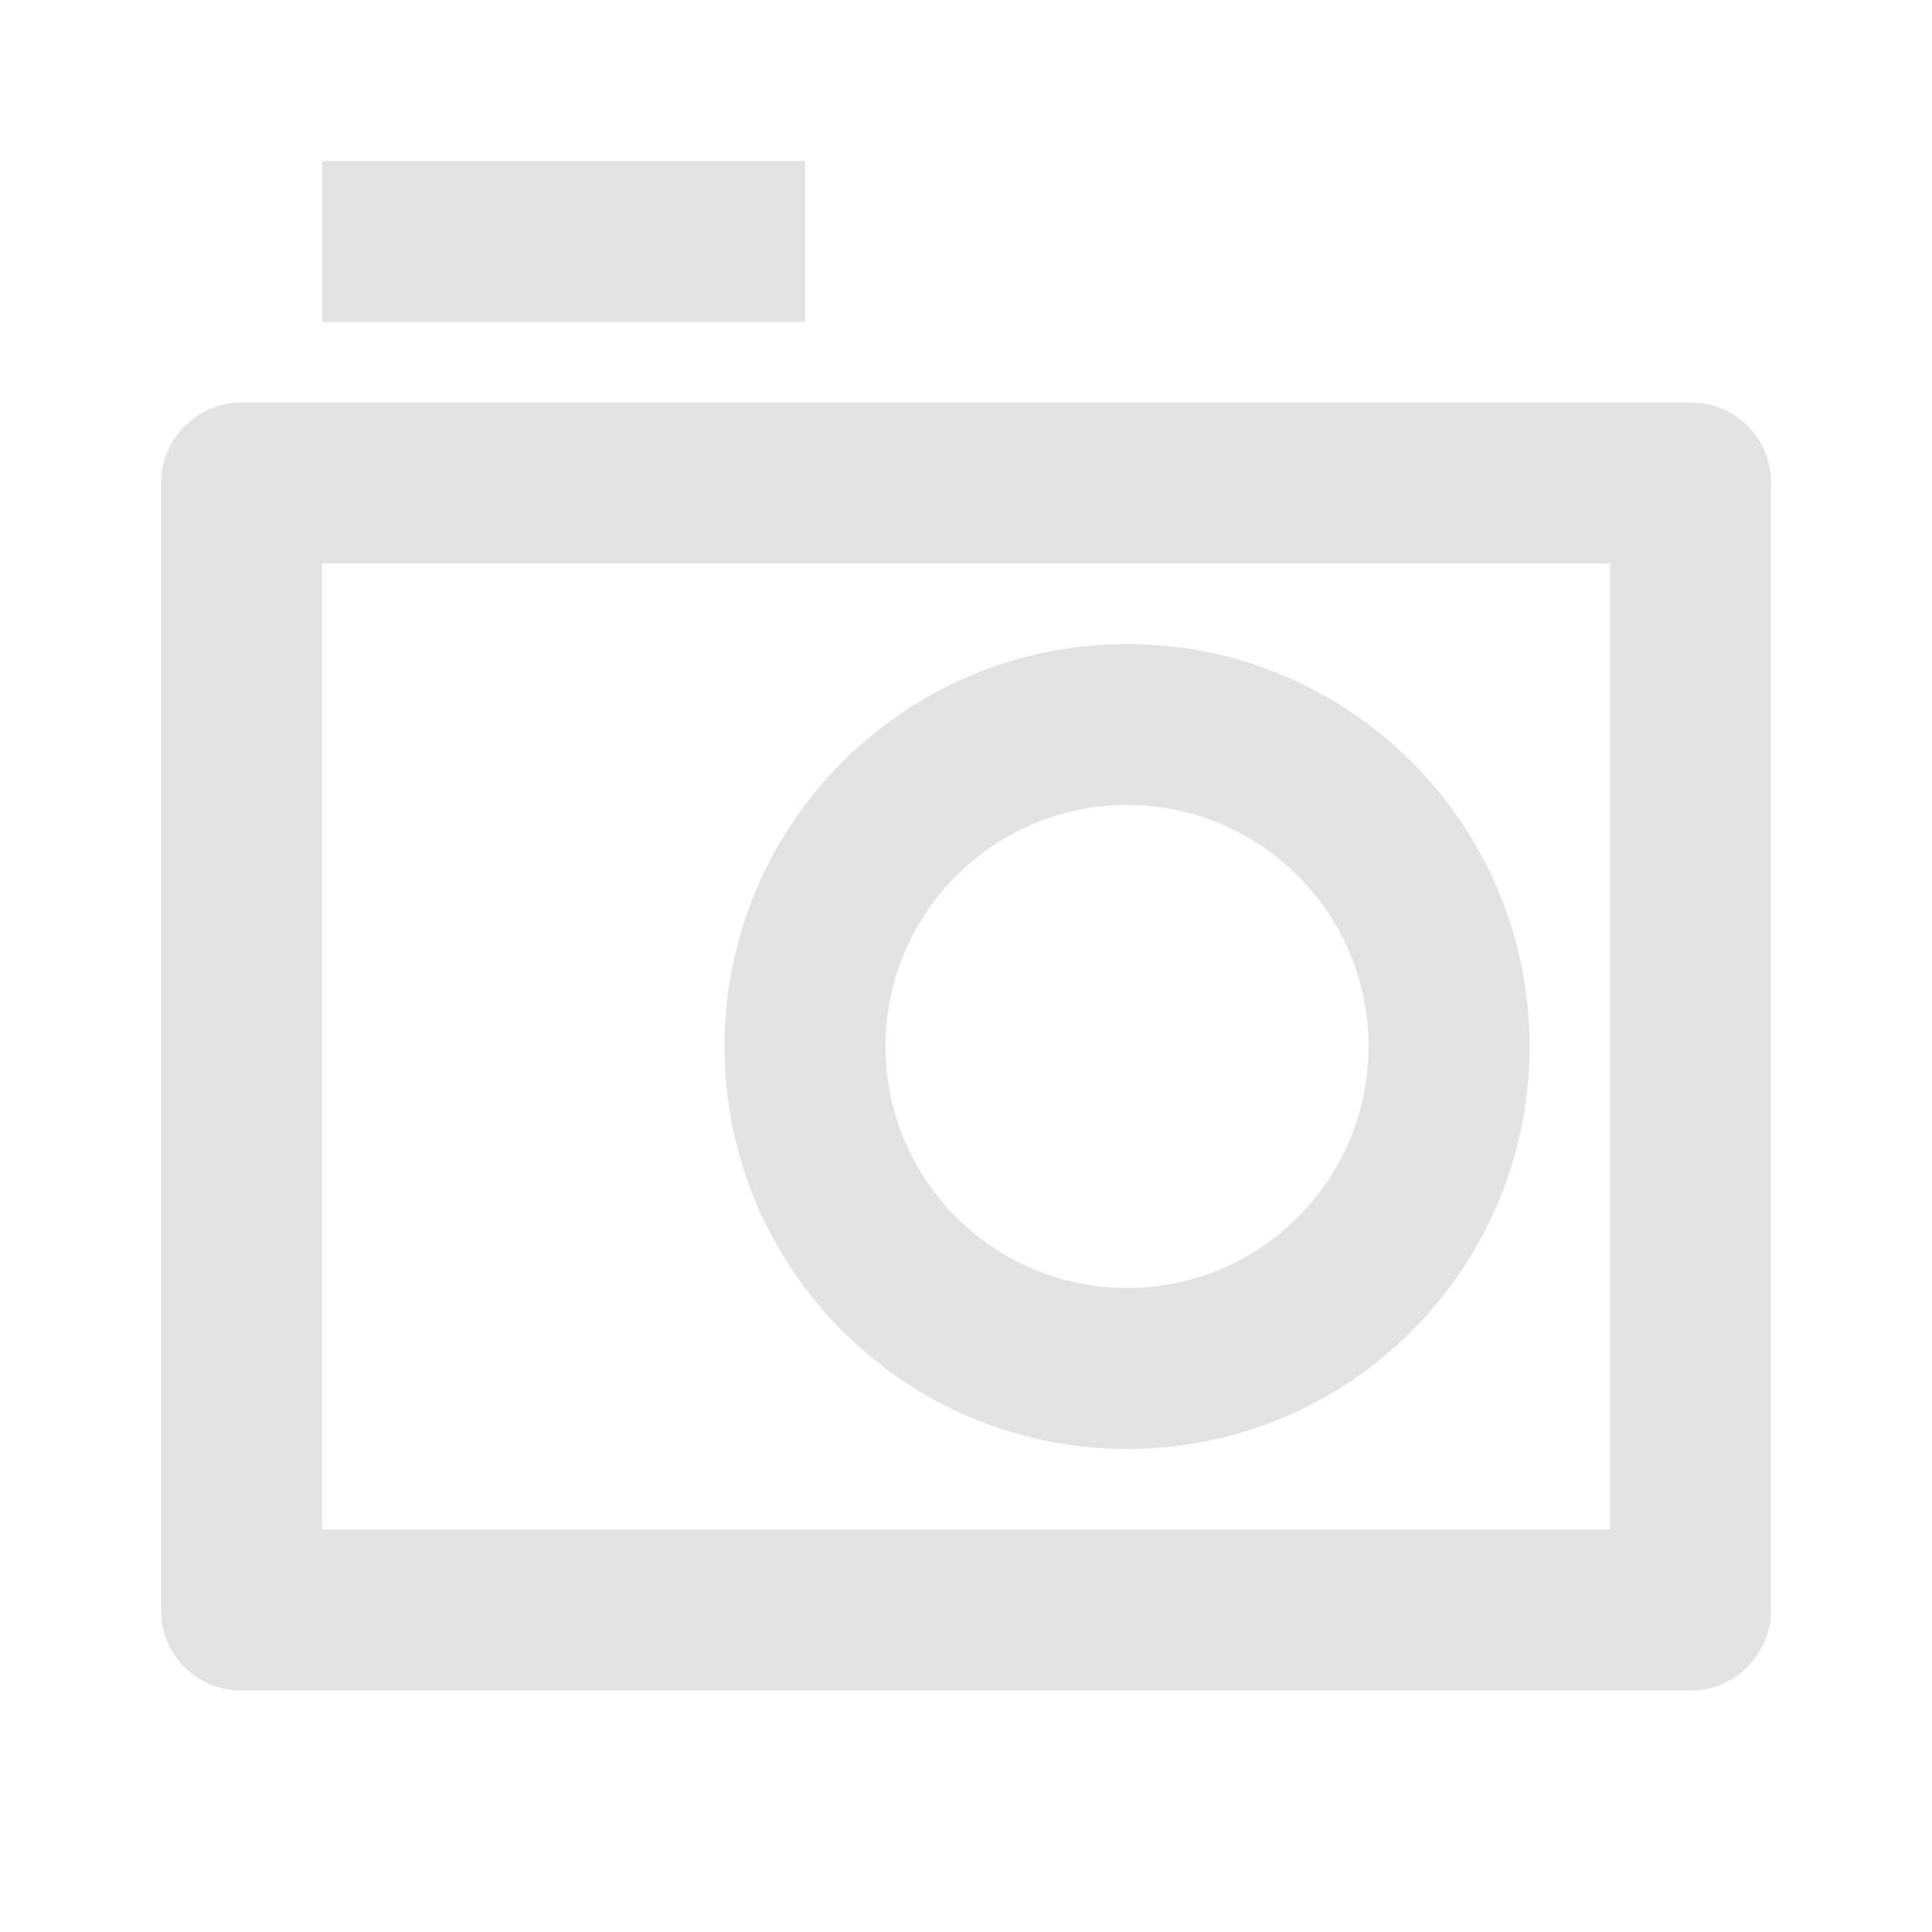<svg width="20" height="20" viewBox="0 0 20 20" fill="none" xmlns="http://www.w3.org/2000/svg">
<path d="M1.667 5.001C1.667 4.54 2.046 4.167 2.493 4.167H17.507C17.964 4.167 18.334 4.537 18.334 5.001V16.666C18.334 17.127 17.954 17.5 17.507 17.5H2.493C2.037 17.5 1.667 17.13 1.667 16.666V5.001ZM3.334 5.833V15.833H16.667V5.833H3.334ZM11.667 13.333C13.048 13.333 14.167 12.214 14.167 10.833C14.167 9.453 13.048 8.333 11.667 8.333C10.286 8.333 9.167 9.453 9.167 10.833C9.167 12.214 10.286 13.333 11.667 13.333ZM11.667 15C9.366 15 7.5 13.134 7.5 10.833C7.5 8.532 9.366 6.667 11.667 6.667C13.968 6.667 15.834 8.532 15.834 10.833C15.834 13.134 13.968 15 11.667 15ZM3.334 1.667H8.334V3.333H3.334V1.667Z" fill="#E3E3E3"/>
</svg>
